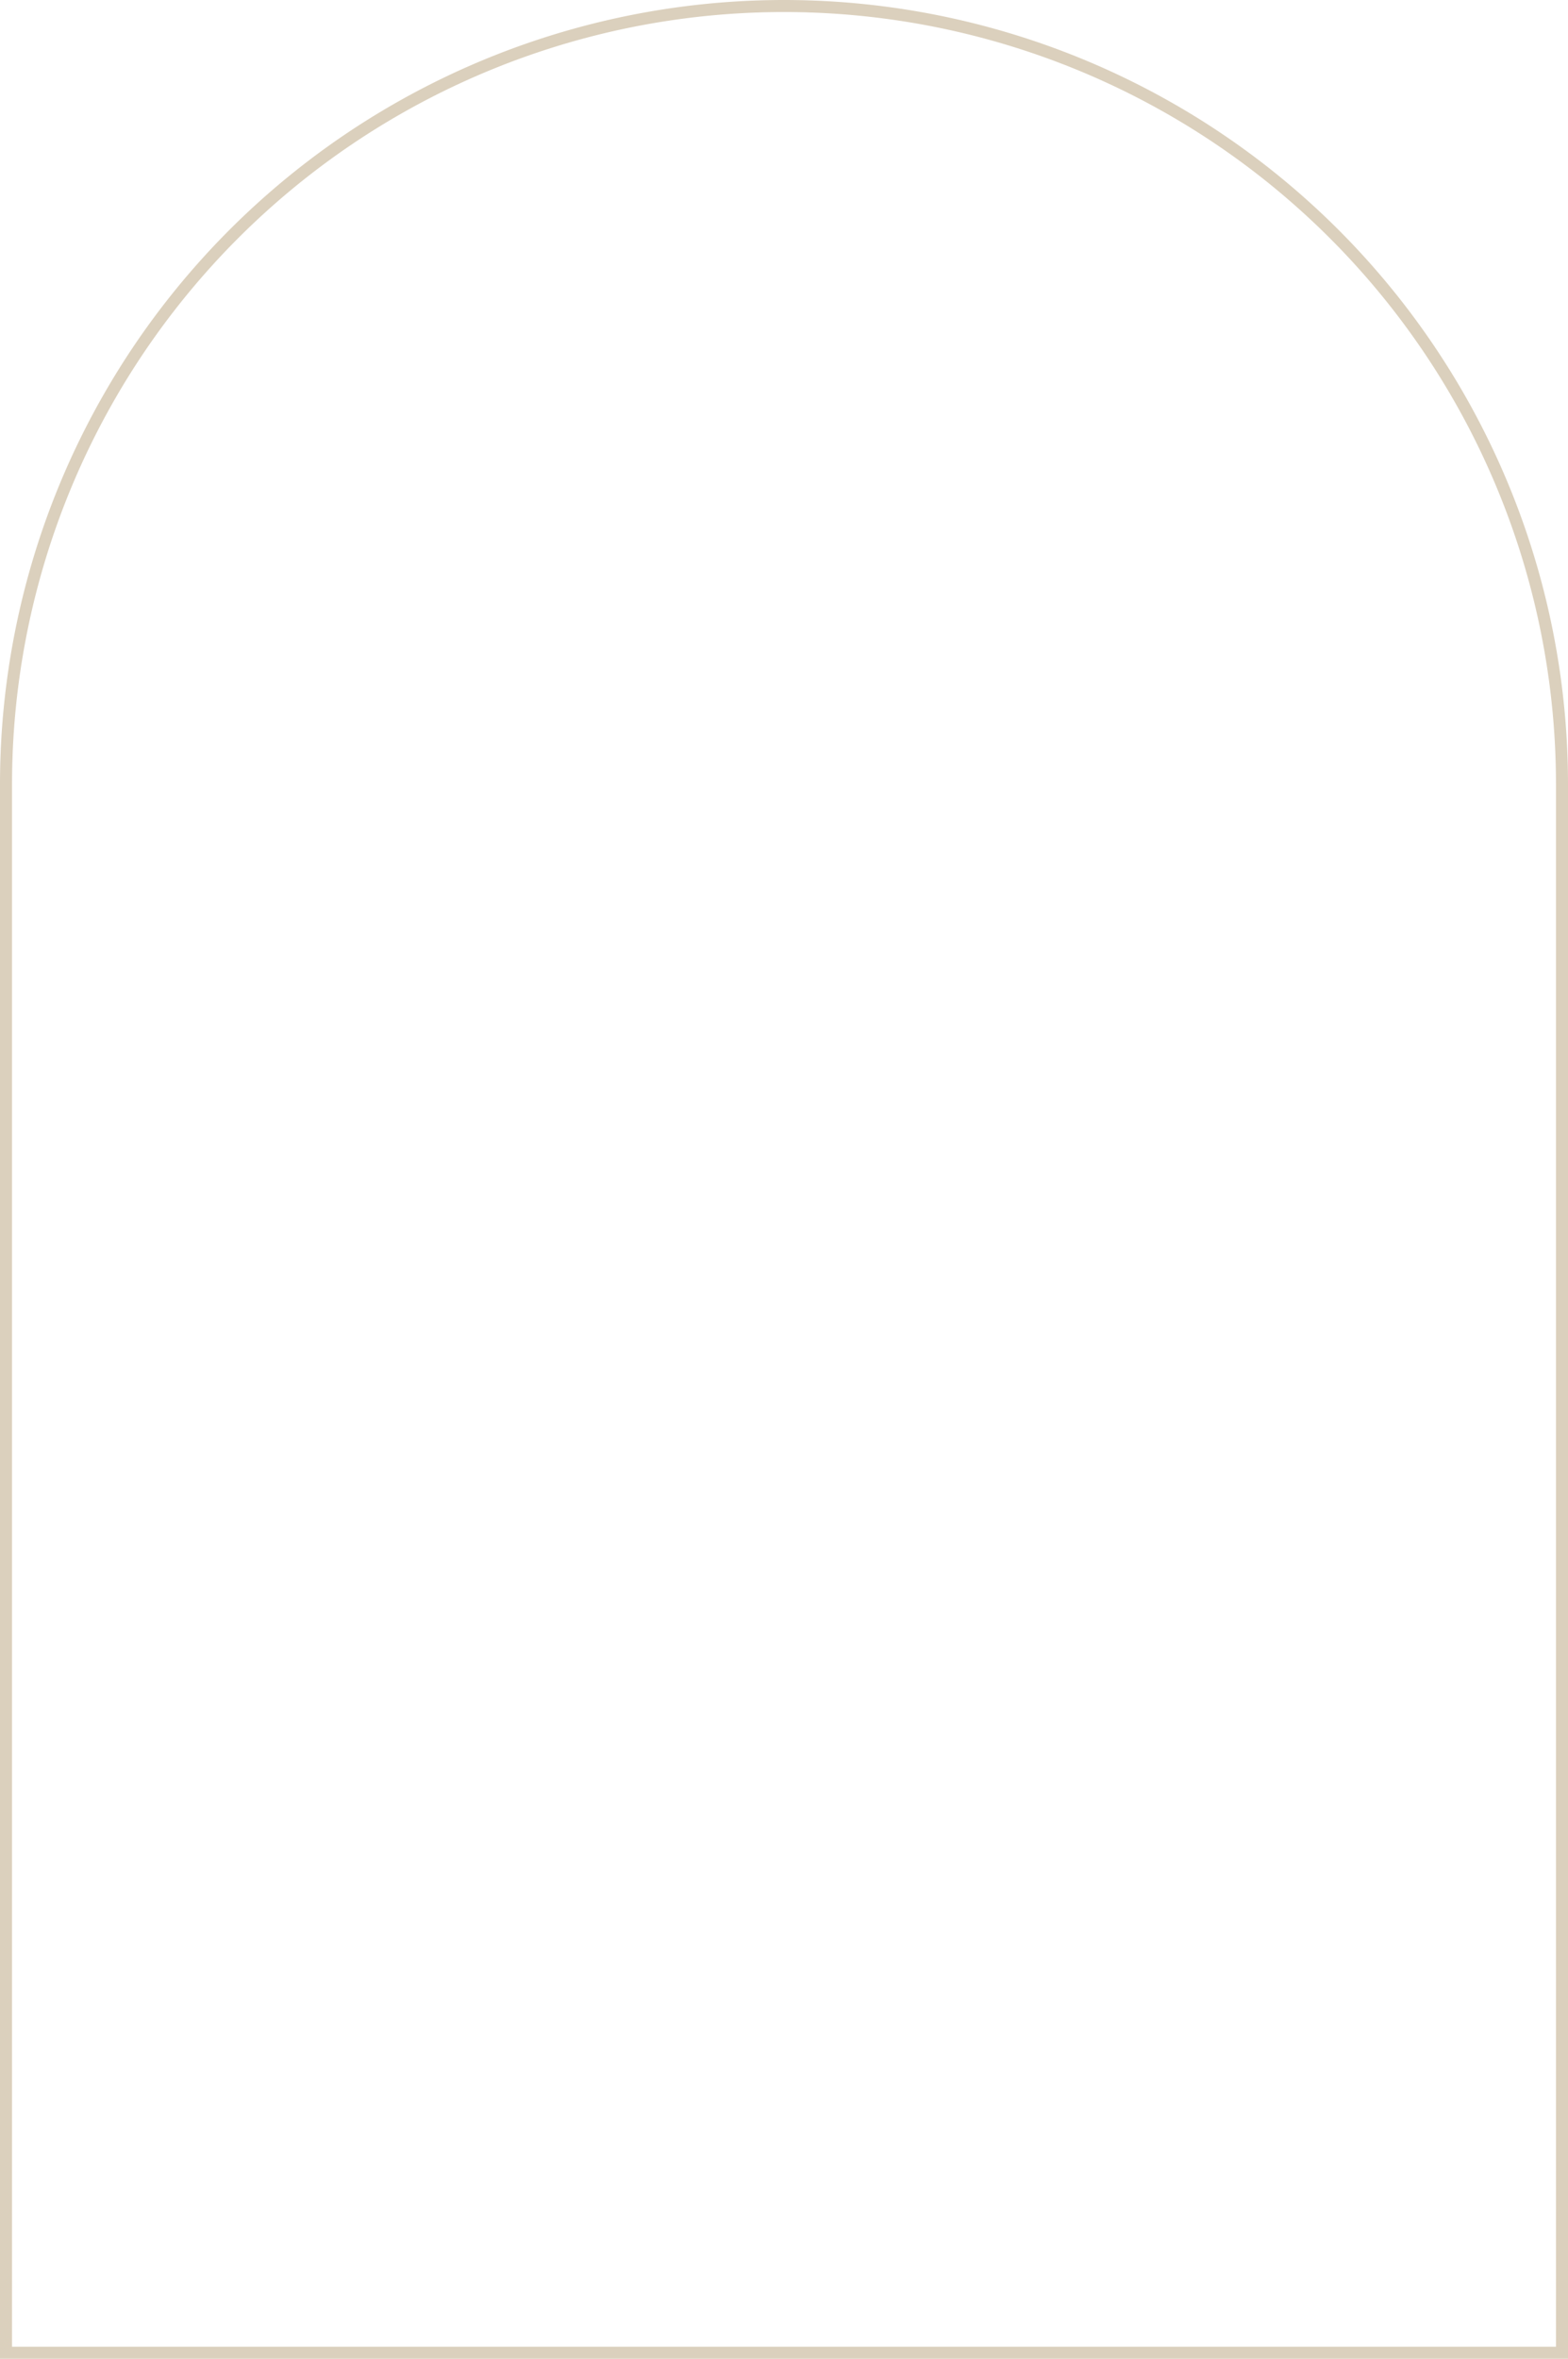 <svg xmlns="http://www.w3.org/2000/svg" width="391" height="588" viewBox="0 0 391 588"><g fill="none" stroke="#dbd0bd" stroke-width="3"><path d="M195.5,0h0A195.5,195.5,0,0,1,391,195.5V588a0,0,0,0,1,0,0H0a0,0,0,0,1,0,0V195.5A195.5,195.5,0,0,1,195.5,0Z" stroke="none"/><path d="M195.5,1.5h0a194,194,0,0,1,194,194v391a0,0,0,0,1,0,0H1.5a0,0,0,0,1,0,0v-391A194,194,0,0,1,195.5,1.5Z" fill="none"/></g></svg>
